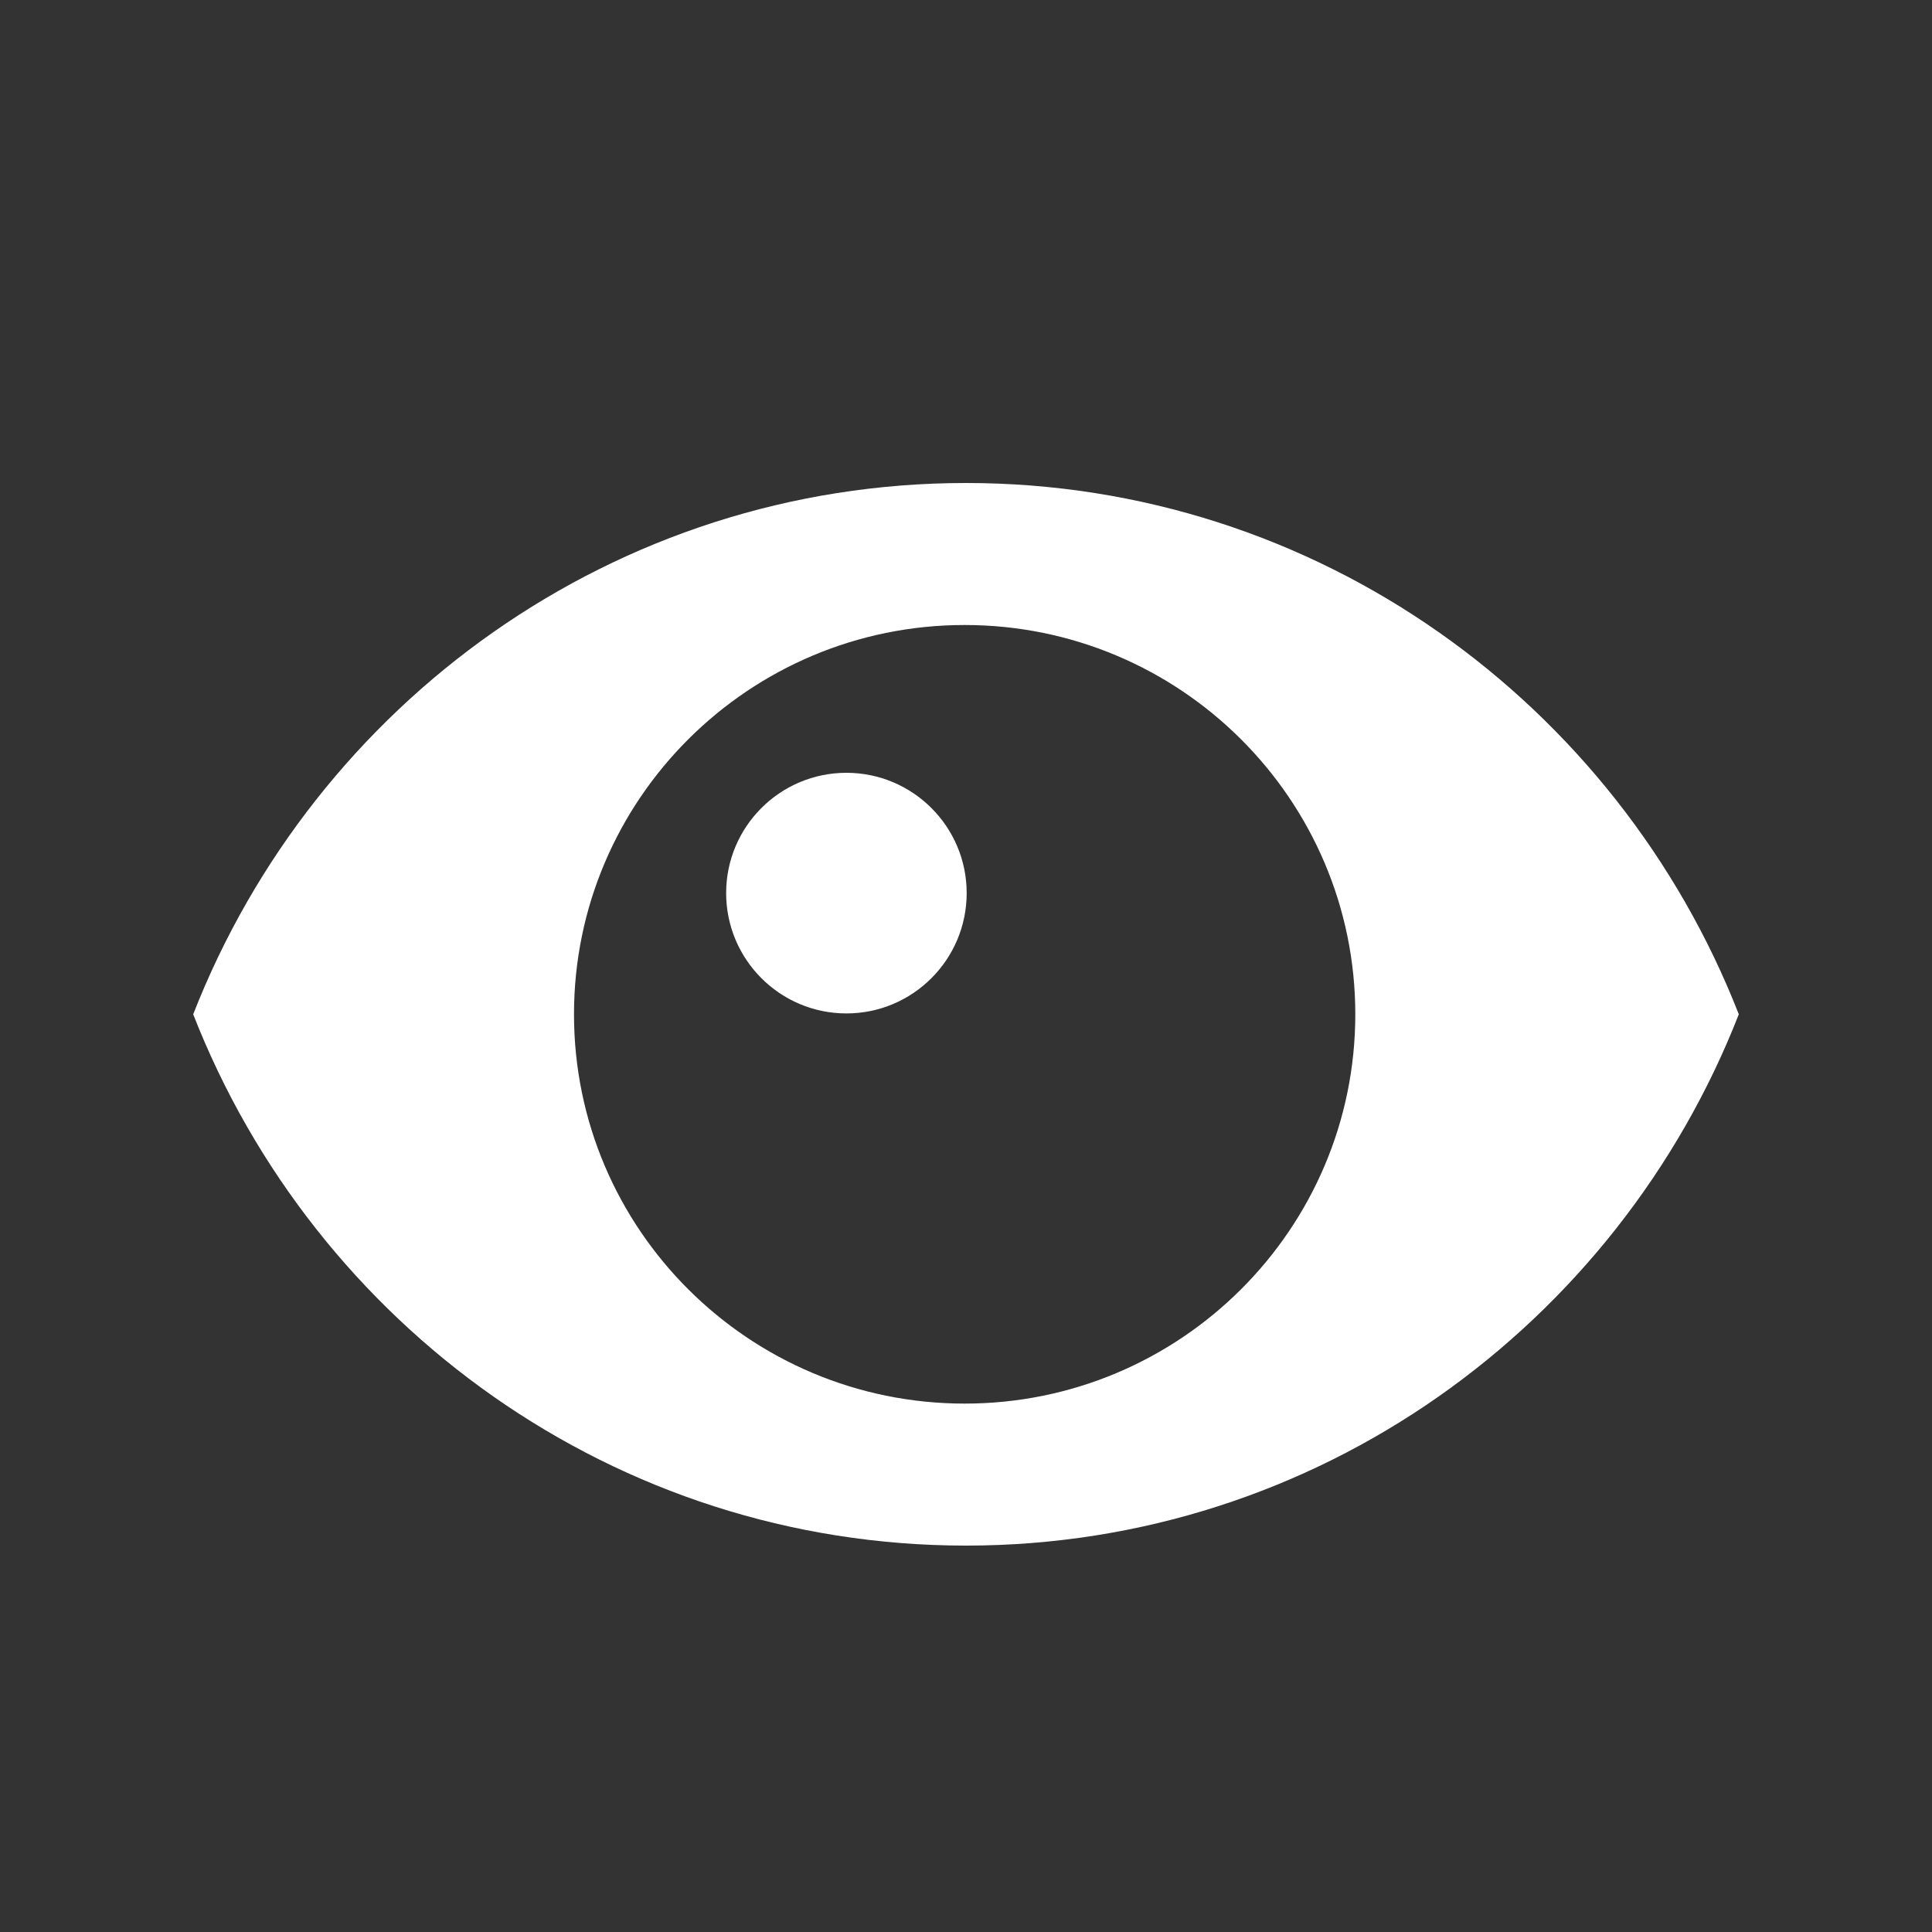 <?xml version="1.0" encoding="UTF-8" standalone="no"?>
<!DOCTYPE svg PUBLIC "-//W3C//DTD SVG 1.1//EN" "http://www.w3.org/Graphics/SVG/1.1/DTD/svg11.dtd">
<svg width="100%" height="100%" viewBox="0 0 20 20" version="1.1" xmlns="http://www.w3.org/2000/svg" xmlns:xlink="http://www.w3.org/1999/xlink" xml:space="preserve" xmlns:serif="http://www.serif.com/" style="fill-rule:evenodd;clip-rule:evenodd;stroke-linejoin:round;stroke-miterlimit:2;">
    <rect x="0" y="0" width="20" height="20" fill="#333333" stroke="none"/>
    <g transform="matrix(1,0,0,1,-256,-4)">
        <g id="General_Eye_Normal" transform="matrix(1,0,0,1,208,-8.88178e-16)">
            <g id="Transparent-BG" serif:id="Transparent BG" transform="matrix(1,0,0,1,48,4)">
                <rect x="0" y="0" width="20" height="20" style="fill:white;fill-opacity:0;"/>
            </g>
            <g id="Eye" transform="matrix(0.625,0,0,0.625,50,7)">
                <rect x="0" y="0" width="24" height="24" style="fill:none;fill-rule:nonzero;"/>
                <g transform="matrix(1.6,0,0,1.6,-414.4,-11.2)">
                    <path d="M267,9C263.364,9 260.258,11.281 259,14.5C260.258,17.719 263.364,20 267,20C270.636,20 273.742,17.719 275,14.5C273.742,11.281 270.636,9 267,9ZM266.986,10.47C269.218,10.47 271.03,12.276 271.03,14.5C271.03,16.724 269.218,18.53 266.986,18.53C264.754,18.53 262.942,16.724 262.942,14.5C262.942,12.276 264.754,10.47 266.986,10.47ZM265.762,12C266.449,12 267.007,12.558 267.007,13.245C267.007,13.933 266.449,14.491 265.762,14.491C265.075,14.491 264.517,13.933 264.517,13.245C264.517,12.558 265.075,12 265.762,12Z" style="fill:white;fill-rule:nonzero;"/>
                </g>
            </g>
        </g>
    </g>
</svg>

